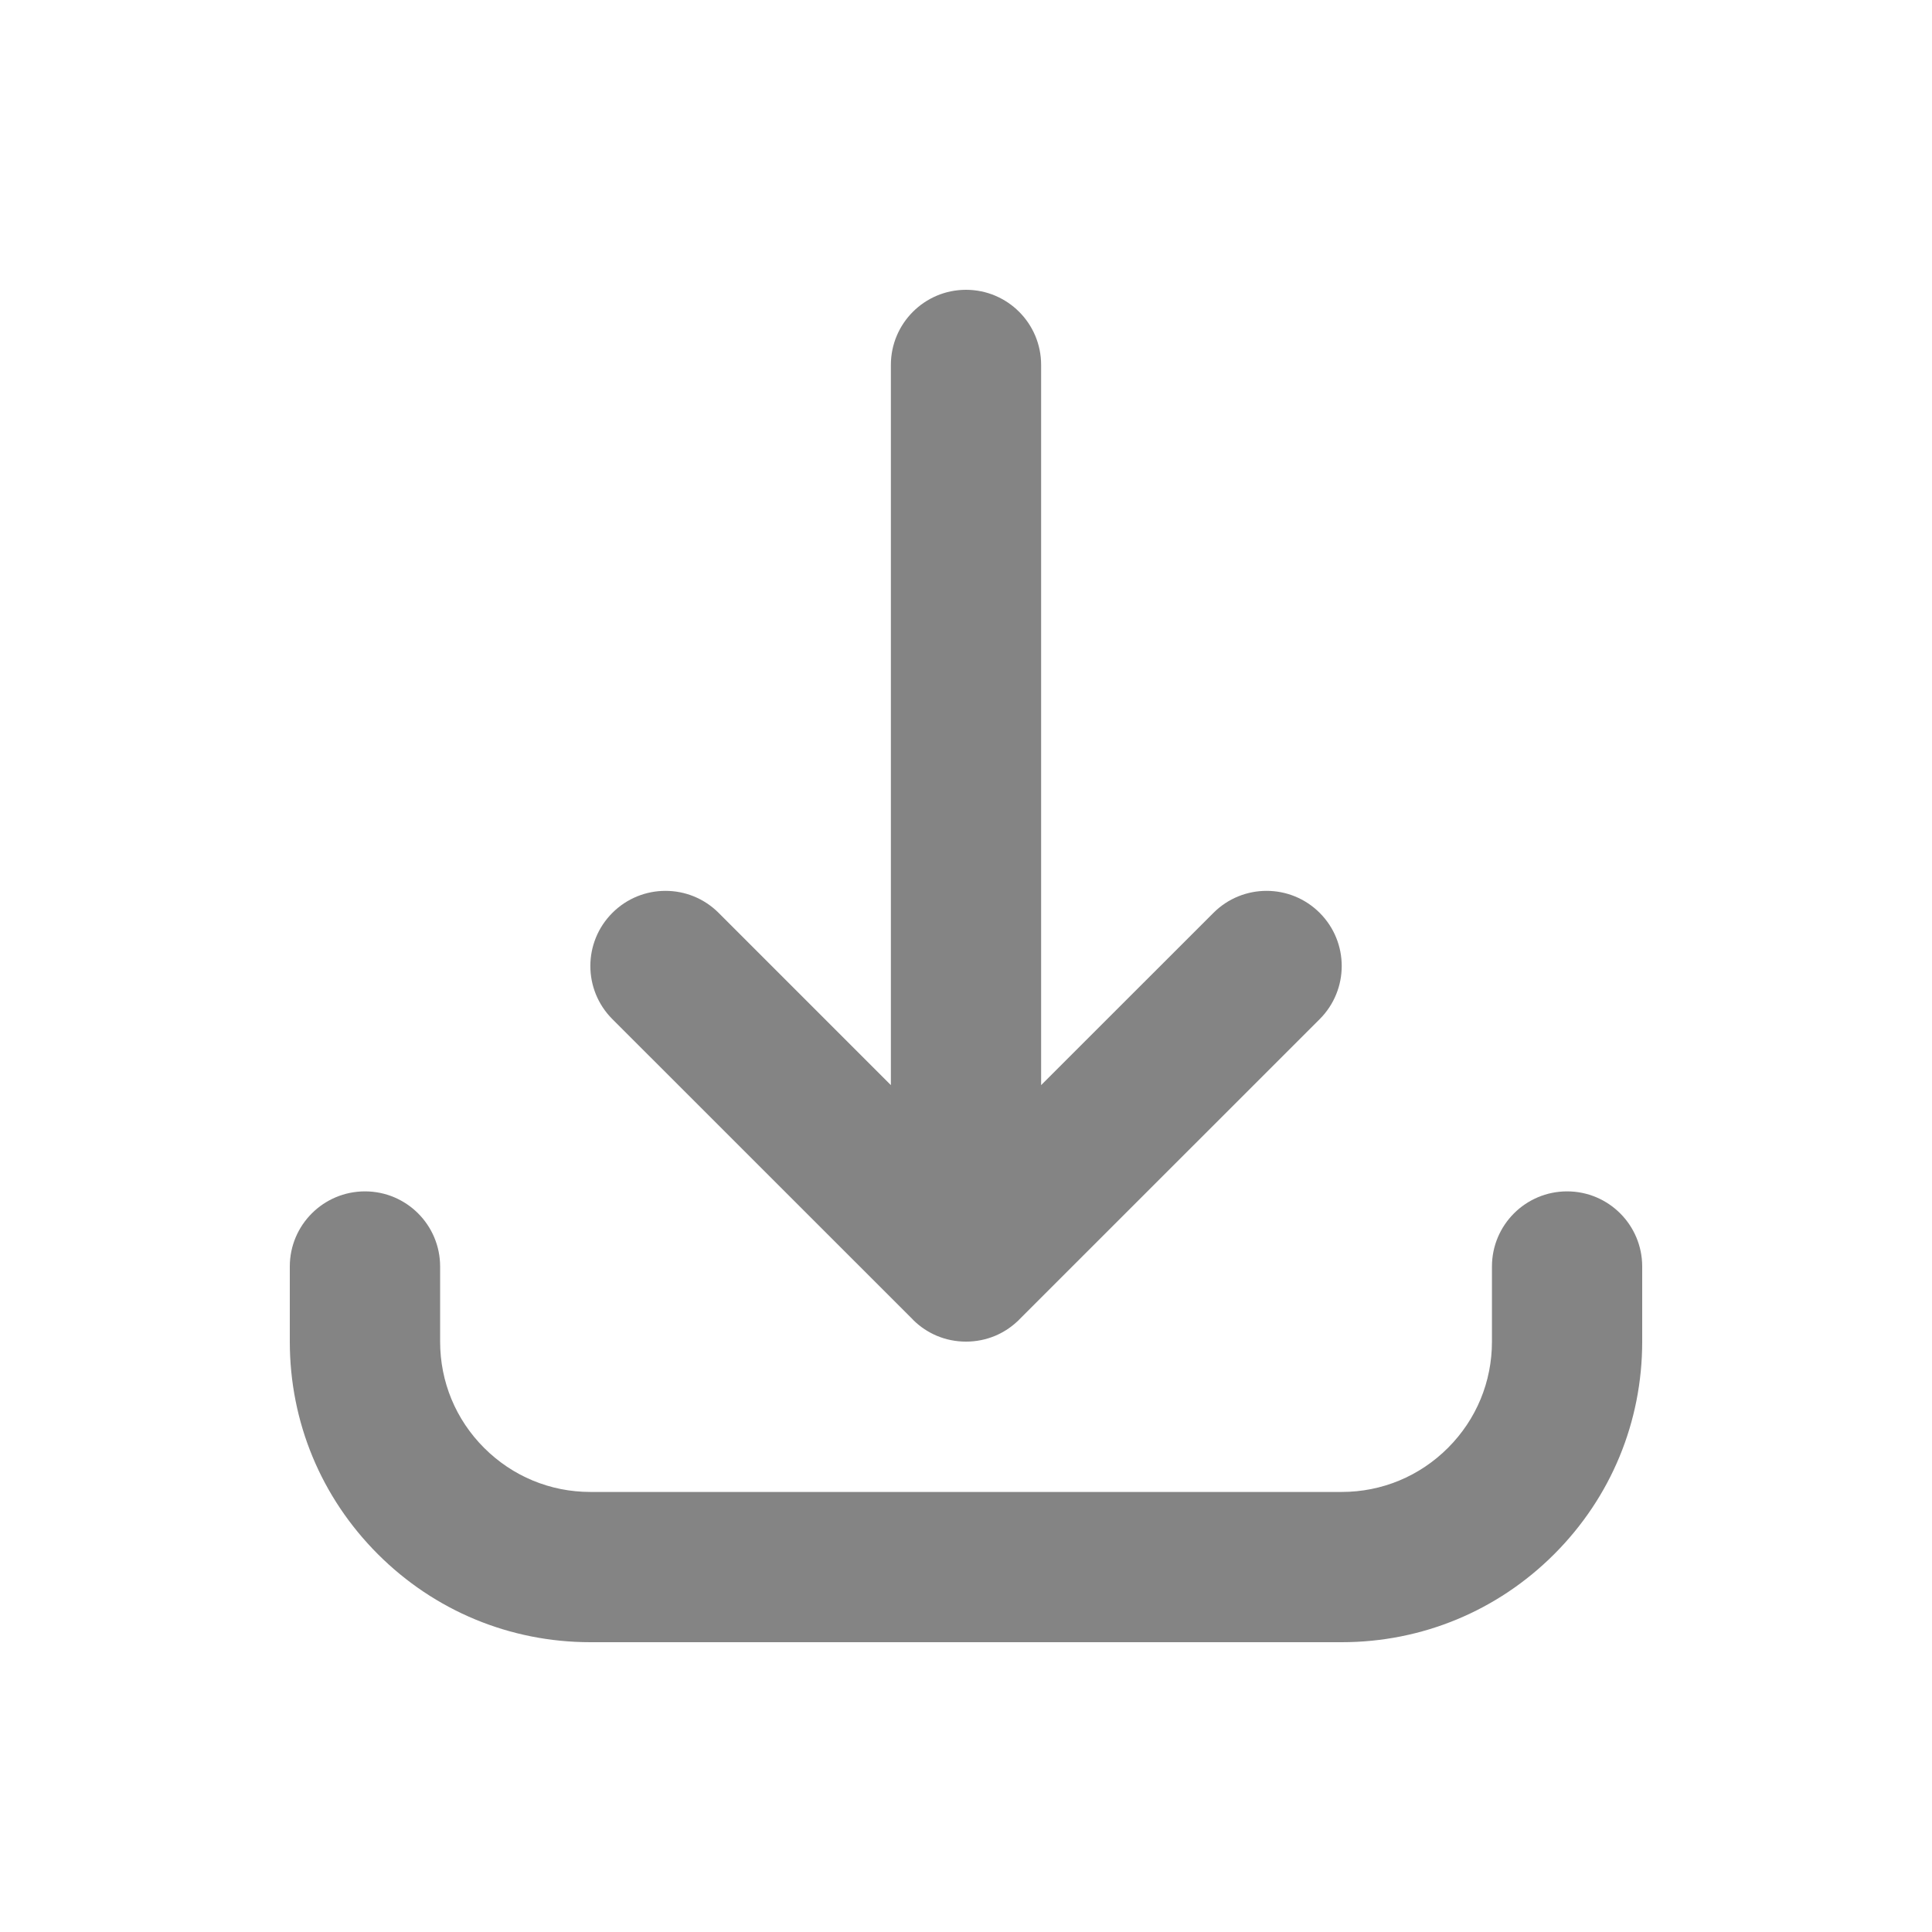 <svg width="26" height="26" viewBox="0 0 26 26" fill="none" xmlns="http://www.w3.org/2000/svg">
    <g clip-path="url(#clip0_569_6306)">
        <path
            d="M18.056 22.1H7.945C6.865 22.1 5.849 21.679 5.085 20.915C4.321 20.151 3.9 19.136 3.9 18.055V17.044C3.9 16.486 4.353 16.033 4.912 16.033C5.47 16.033 5.923 16.486 5.923 17.044V18.055C5.923 18.596 6.133 19.103 6.515 19.485C6.897 19.867 7.405 20.078 7.945 20.078H18.056C18.596 20.078 19.104 19.867 19.486 19.485C19.868 19.103 20.078 18.596 20.078 18.055V17.044C20.078 16.486 20.531 16.033 21.089 16.033C21.648 16.033 22.1 16.486 22.1 17.044V18.055C22.1 19.136 21.68 20.151 20.916 20.915C20.152 21.679 19.136 22.1 18.056 22.1ZM13 18.055C12.861 18.055 12.727 18.027 12.606 17.976C12.493 17.928 12.387 17.859 12.294 17.768C12.294 17.768 12.294 17.768 12.294 17.768C12.293 17.767 12.293 17.766 12.292 17.766C12.292 17.766 12.292 17.765 12.291 17.765C12.291 17.765 12.29 17.764 12.29 17.764C12.289 17.763 12.289 17.763 12.289 17.763C12.288 17.762 12.288 17.762 12.288 17.762C12.287 17.761 12.286 17.76 12.286 17.759L8.241 13.715C7.846 13.32 7.846 12.68 8.241 12.285C8.636 11.89 9.276 11.89 9.671 12.285L11.989 14.603V4.911C11.989 4.353 12.442 3.9 13 3.9C13.559 3.9 14.011 4.353 14.011 4.911V14.603L16.33 12.285C16.725 11.89 17.365 11.89 17.76 12.285C18.155 12.68 18.155 13.32 17.76 13.715L13.715 17.759C13.715 17.76 13.714 17.761 13.713 17.762C13.713 17.762 13.712 17.762 13.712 17.763C13.712 17.763 13.711 17.763 13.711 17.764C13.71 17.764 13.71 17.765 13.709 17.765C13.709 17.765 13.709 17.766 13.709 17.766C13.708 17.766 13.707 17.767 13.707 17.768C13.707 17.768 13.707 17.768 13.707 17.768C13.696 17.779 13.684 17.789 13.673 17.799C13.588 17.875 13.494 17.934 13.394 17.976C13.394 17.976 13.394 17.976 13.393 17.976C13.393 17.976 13.393 17.977 13.392 17.977C13.272 18.027 13.139 18.055 13 18.055Z"
            fill="#848484" />
    </g>
    <defs>
        <clipPath id="clip0_569_6306">
            <rect width="18.2" height="18.2" fill="white" transform="translate(3.9 3.9)" />
        </clipPath>
    </defs>
</svg>